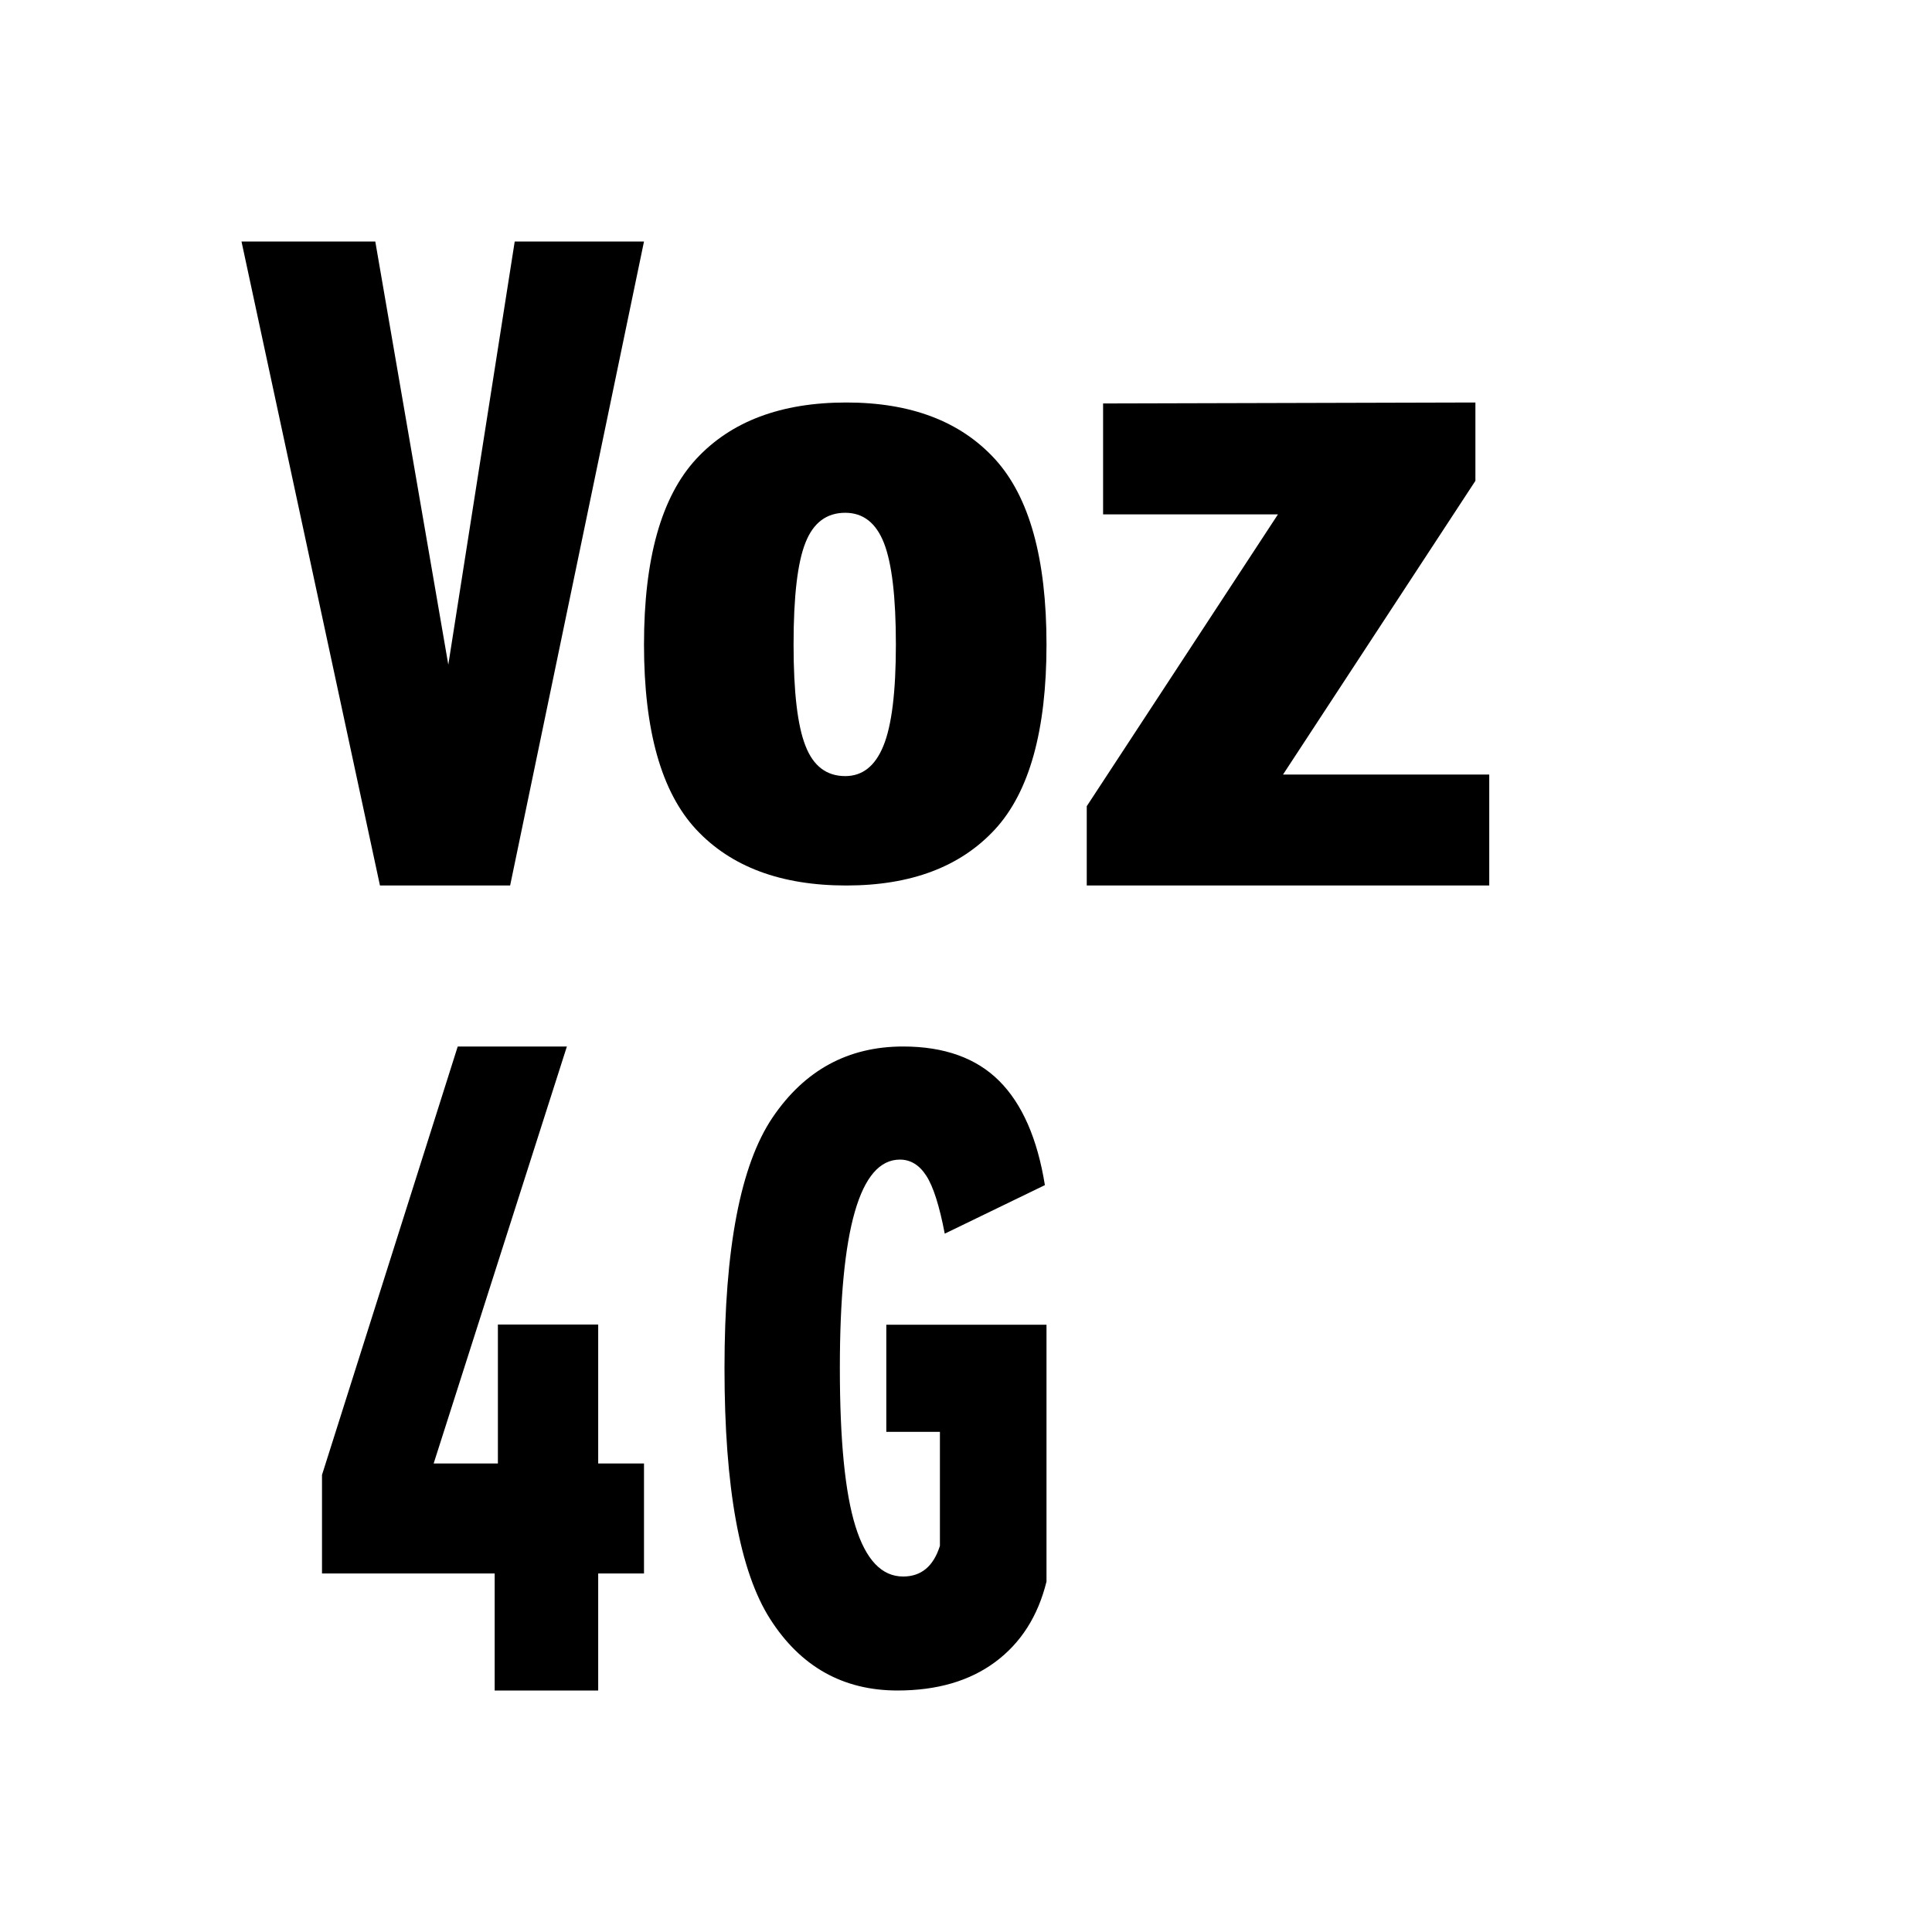 <?xml version="1.0" encoding="UTF-8"?>
<svg width="24px" height="24px" viewBox="0 0 24 24" version="1.1" xmlns="http://www.w3.org/2000/svg"
>
    <title>ic_contacts_calllog_doubleline_2</title>
    <g id="ic_contacts_calllog_doubleline_2" stroke="none" stroke-width="1" fill="none" fill-rule="evenodd">
        <path d="M7.042,13 L5.387,18.18 L6.185,18.18 L6.185,16.454 L7.431,16.454 L7.431,18.18 L8,18.18 L8,19.546 L7.431,19.546 L7.431,21 L6.145,21 L6.145,19.546 L4,19.546 L4,18.322 L5.686,13 L7.042,13 Z M11.219,13 C11.729,13 12.128,13.143 12.413,13.428 C12.698,13.713 12.887,14.145 12.98,14.722 L11.736,15.325 C11.67,14.98 11.594,14.74 11.507,14.606 C11.421,14.472 11.311,14.405 11.179,14.405 C10.681,14.405 10.433,15.268 10.433,16.995 C10.433,17.889 10.497,18.545 10.627,18.961 C10.756,19.376 10.953,19.584 11.219,19.584 C11.444,19.584 11.596,19.457 11.676,19.203 L11.676,17.787 L11.01,17.787 L11.01,16.456 L13,16.456 L13,19.647 C12.894,20.077 12.681,20.41 12.363,20.646 C12.045,20.882 11.64,21 11.149,21 C10.473,21 9.945,20.704 9.567,20.112 C9.189,19.52 9,18.481 9,16.995 C9,15.508 9.199,14.471 9.597,13.882 C9.995,13.294 10.535,13 11.219,13 Z M18.328,5 L18.328,5.973 L15.938,9.622 L18.5,9.622 L18.5,11 L13.5,11 L13.5,10.015 L15.875,6.39 L13.703,6.39 L13.703,5.012 L18.328,5 Z M4.662,3 L5.569,8.257 L6.394,3 L8,3 L6.337,11 L4.72,11 L3,3 L4.662,3 Z M10.513,5 C11.316,5 11.93,5.234 12.359,5.702 C12.787,6.17 13,6.938 13,8.006 C13,9.074 12.787,9.84 12.359,10.304 C11.93,10.768 11.316,11 10.513,11 C9.702,11 9.081,10.768 8.648,10.304 C8.216,9.84 8,9.074 8,8.006 C8,6.938 8.216,6.17 8.648,5.702 C9.081,5.234 9.702,5 10.513,5 Z M10.5,6.37 C10.268,6.37 10.103,6.494 10.006,6.741 C9.907,6.988 9.858,7.409 9.858,8.006 C9.858,8.595 9.907,9.015 10.006,9.265 C10.103,9.516 10.268,9.641 10.5,9.641 C10.714,9.641 10.872,9.516 10.974,9.265 C11.077,9.015 11.129,8.595 11.129,8.006 C11.129,7.416 11.079,6.997 10.981,6.746 C10.883,6.496 10.723,6.37 10.5,6.37 Z"
              id="形状结合" fill="#000000"></path>
    </g>
</svg>